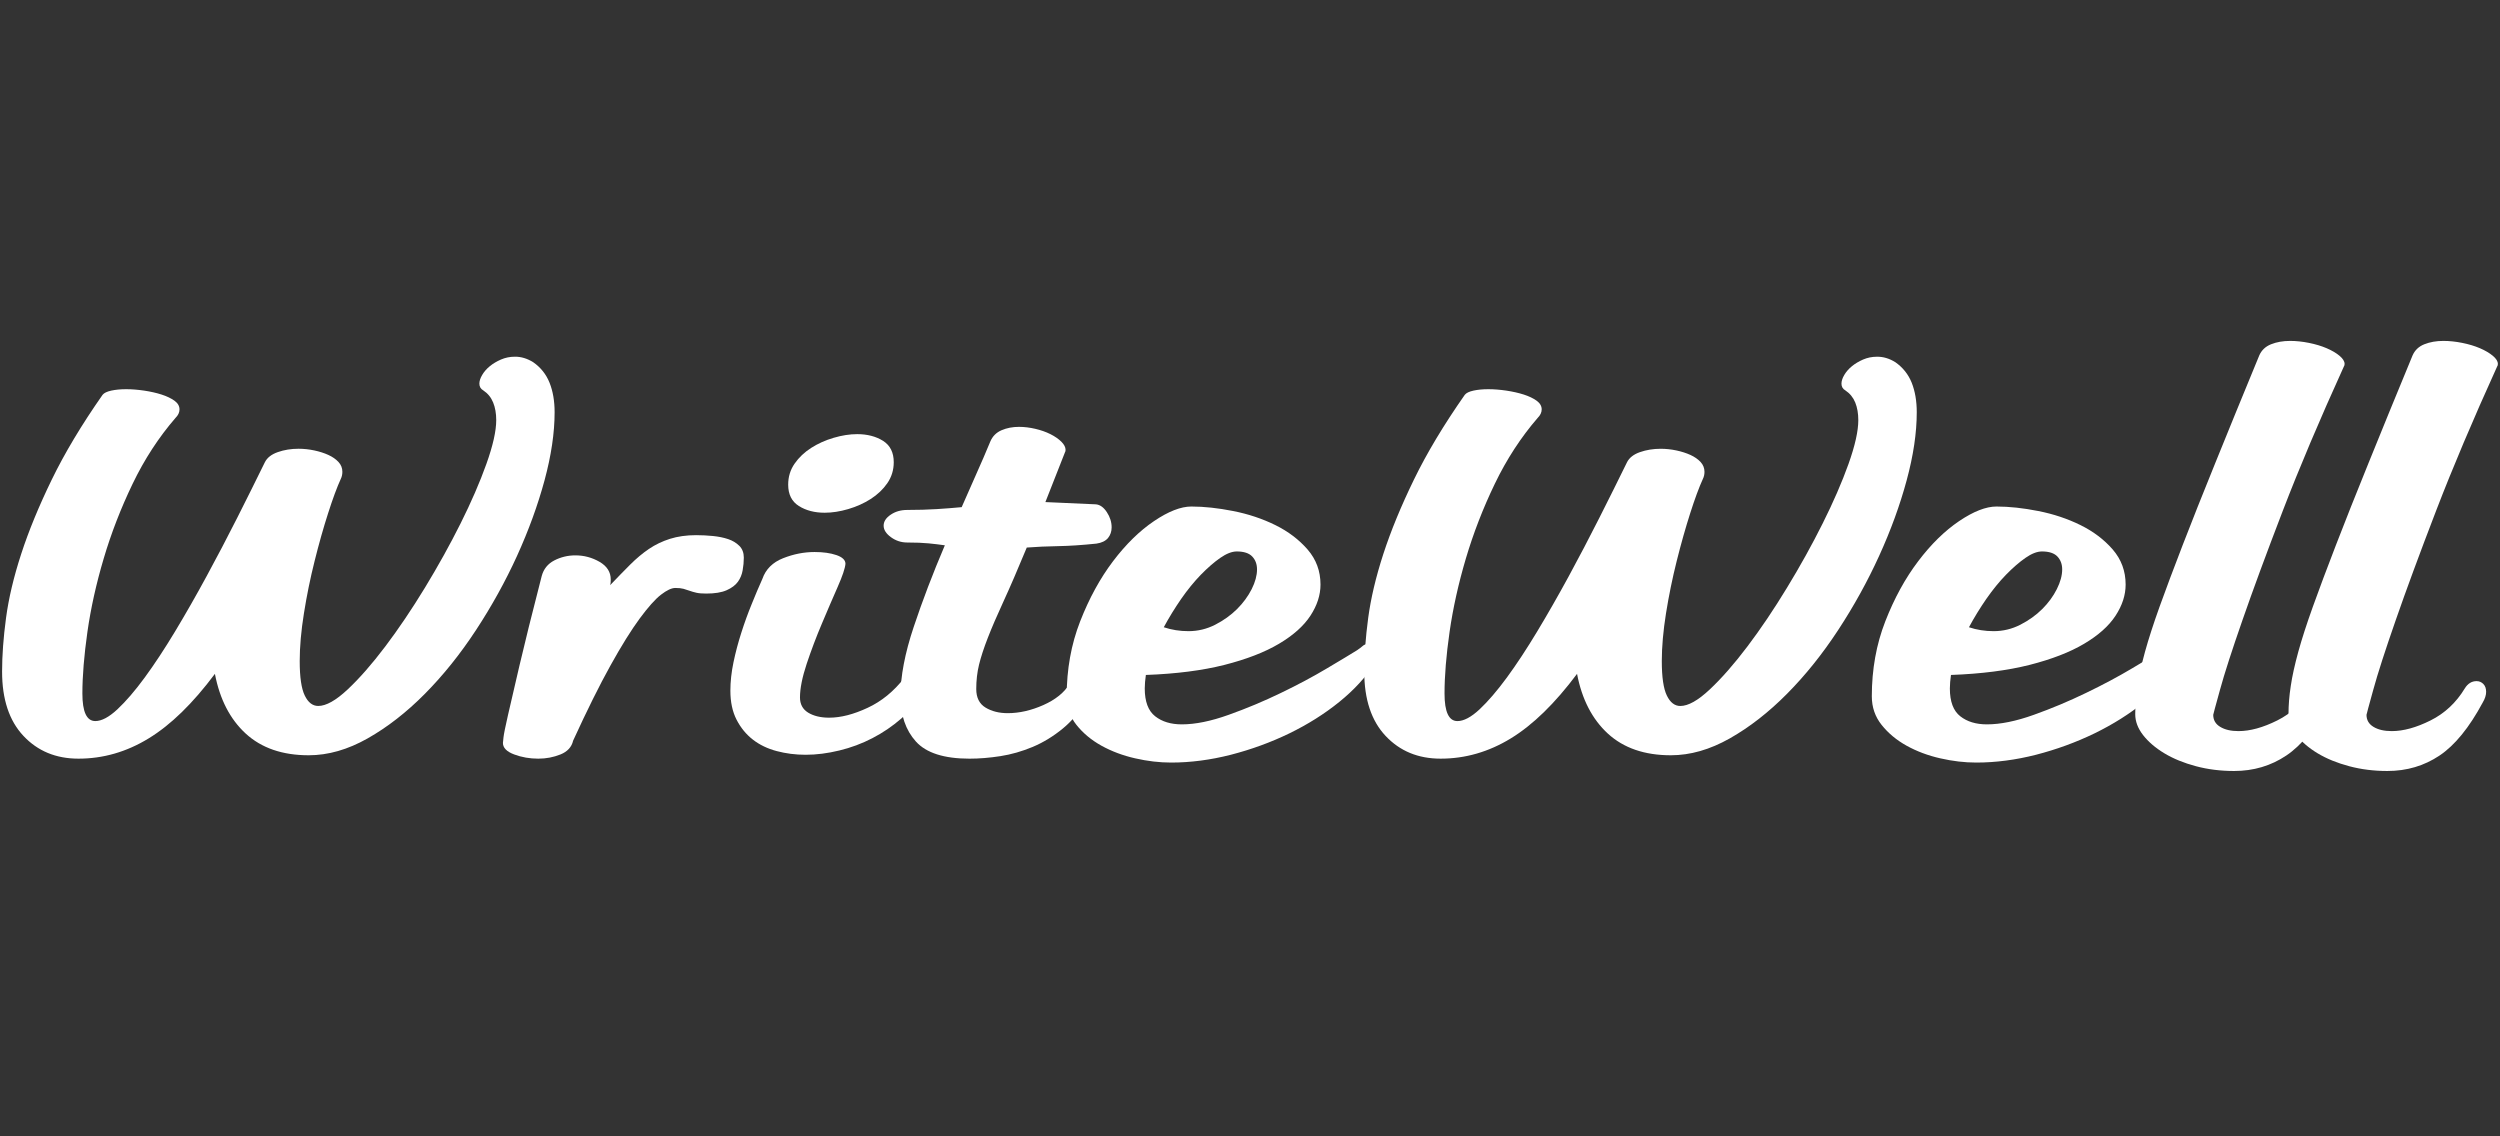 <?xml version="1.0" encoding="utf-8"?>
<!-- Generator: Adobe Illustrator 16.0.4, SVG Export Plug-In . SVG Version: 6.00 Build 0)  -->
<!DOCTYPE svg PUBLIC "-//W3C//DTD SVG 1.1//EN" "http://www.w3.org/Graphics/SVG/1.1/DTD/svg11.dtd">
<svg version="1.1" id="Layer_1" xmlns="http://www.w3.org/2000/svg" xmlns:xlink="http://www.w3.org/1999/xlink" x="0px" y="0px"
	 width="110px" height="50px" viewBox="0 0 110 50" enable-background="new 0 0 110 50" xml:space="preserve">
<rect x="0" y="0" width="110" height="50" fill="#333333" stroke="none"/>
<g>
	<path fill="#FFFFFF" d="M23.463,15.939c0.33,0.23,0.569,0.531,0.717,0.901c0.148,0.371,0.223,0.803,0.223,1.297
		c0,0.906-0.148,1.906-0.444,3.001c-0.297,1.095-0.701,2.203-1.21,3.323c-0.511,1.12-1.112,2.206-1.804,3.261
		s-1.442,1.99-2.249,2.805c-0.807,0.814-1.647,1.469-2.52,1.963c-0.874,0.494-1.738,0.742-2.594,0.742
		c-1.153,0-2.075-0.318-2.767-0.951c-0.692-0.635-1.145-1.512-1.359-2.631c-0.972,1.301-1.943,2.248-2.916,2.84
		c-0.971,0.594-2.001,0.891-3.088,0.891c-0.988,0-1.796-0.334-2.421-1.002c-0.626-0.666-0.939-1.609-0.939-2.828
		c0-0.707,0.057-1.494,0.173-2.359c0.115-0.863,0.337-1.803,0.667-2.816c0.329-1.013,0.778-2.104,1.346-3.273
		c0.568-1.169,1.313-2.412,2.235-3.73c0.065-0.083,0.194-0.144,0.383-0.186c0.188-0.041,0.408-0.062,0.655-0.062
		s0.51,0.021,0.791,0.062c0.28,0.042,0.535,0.099,0.766,0.173c0.23,0.074,0.419,0.165,0.568,0.271
		c0.148,0.107,0.222,0.235,0.222,0.383c0,0.132-0.058,0.256-0.173,0.371c-0.741,0.856-1.371,1.824-1.89,2.903
		c-0.519,1.079-0.943,2.174-1.272,3.286c-0.33,1.112-0.568,2.187-0.716,3.224C3.7,28.834,3.625,29.74,3.625,30.514
		c0,0.809,0.189,1.213,0.568,1.213c0.28,0,0.605-0.174,0.976-0.52c0.371-0.348,0.771-0.812,1.199-1.396s0.873-1.26,1.334-2.025
		c0.461-0.766,0.922-1.572,1.383-2.422c0.461-0.848,0.91-1.704,1.347-2.569c0.436-0.865,0.844-1.684,1.223-2.458
		c0.099-0.197,0.288-0.346,0.568-0.444c0.28-0.099,0.584-0.148,0.915-0.148c0.23,0,0.46,0.025,0.691,0.074s0.437,0.116,0.618,0.198
		c0.181,0.083,0.33,0.185,0.445,0.309c0.115,0.124,0.172,0.268,0.172,0.433c0,0.116-0.024,0.223-0.073,0.321
		c-0.165,0.362-0.351,0.865-0.556,1.507c-0.207,0.642-0.404,1.343-0.593,2.1c-0.19,0.757-0.346,1.522-0.469,2.298
		c-0.124,0.773-0.186,1.475-0.186,2.1c0,0.709,0.074,1.215,0.222,1.518c0.148,0.307,0.346,0.459,0.593,0.459
		c0.346,0,0.778-0.242,1.297-0.729s1.071-1.117,1.655-1.891s1.165-1.635,1.742-2.582c0.576-0.947,1.1-1.89,1.569-2.828
		c0.469-0.939,0.848-1.812,1.136-2.619c0.288-0.807,0.433-1.449,0.433-1.926c0-0.296-0.045-0.556-0.136-0.778
		c-0.091-0.223-0.234-0.399-0.433-0.531c-0.115-0.066-0.173-0.165-0.173-0.297c0-0.115,0.041-0.243,0.124-0.383
		c0.082-0.14,0.193-0.268,0.333-0.383c0.14-0.115,0.305-0.214,0.494-0.296c0.189-0.082,0.392-0.124,0.606-0.124
		C22.928,15.691,23.2,15.774,23.463,15.939z"/>
</g>
<g>
	<path fill="#FFFFFF" d="M26.873,25.5c0,0.115-0.008,0.197-0.025,0.246c0.312-0.328,0.606-0.629,0.878-0.901
		s0.547-0.502,0.827-0.692c0.279-0.189,0.589-0.338,0.927-0.445c0.337-0.106,0.721-0.161,1.148-0.161
		c0.247,0,0.494,0.013,0.741,0.037c0.247,0.025,0.47,0.07,0.667,0.136c0.198,0.066,0.362,0.165,0.494,0.297s0.198,0.305,0.198,0.519
		c0,0.182-0.018,0.367-0.051,0.556c-0.032,0.189-0.103,0.359-0.209,0.506c-0.107,0.148-0.271,0.272-0.494,0.371
		c-0.223,0.1-0.523,0.148-0.902,0.148c-0.182,0-0.325-0.012-0.432-0.037c-0.107-0.024-0.206-0.053-0.297-0.086
		c-0.09-0.033-0.182-0.062-0.271-0.087c-0.091-0.024-0.21-0.037-0.357-0.037c-0.166,0-0.375,0.099-0.631,0.296
		s-0.568,0.549-0.939,1.051c-0.369,0.502-0.799,1.189-1.283,2.062c-0.486,0.873-1.034,1.977-1.645,3.311
		c-0.064,0.279-0.25,0.482-0.555,0.605c-0.306,0.123-0.63,0.186-0.977,0.186c-0.379,0-0.733-0.062-1.062-0.186
		c-0.33-0.123-0.494-0.293-0.494-0.506c0-0.016,0.009-0.1,0.025-0.248c0.017-0.148,0.082-0.473,0.197-0.975
		c0.115-0.504,0.284-1.232,0.507-2.188c0.222-0.955,0.548-2.264,0.976-3.928c0.083-0.312,0.268-0.543,0.556-0.692
		c0.288-0.148,0.597-0.222,0.927-0.222c0.379,0,0.732,0.094,1.062,0.284C26.708,24.911,26.873,25.17,26.873,25.5z"/>
	<path fill="#FFFFFF" d="M33.543,25.475c0.148-0.428,0.453-0.732,0.914-0.914s0.922-0.272,1.383-0.272
		c0.379,0,0.701,0.045,0.965,0.136c0.263,0.091,0.395,0.219,0.395,0.383c-0.017,0.198-0.132,0.54-0.346,1.025
		s-0.445,1.022-0.691,1.606c-0.248,0.584-0.47,1.174-0.668,1.766c-0.197,0.594-0.296,1.088-0.296,1.482
		c0,0.297,0.119,0.52,0.358,0.668c0.238,0.146,0.547,0.223,0.926,0.223c0.511,0,1.075-0.145,1.692-0.434
		c0.618-0.287,1.157-0.729,1.618-1.322c0.164-0.213,0.338-0.32,0.52-0.32c0.114,0,0.213,0.041,0.296,0.123
		c0.083,0.084,0.124,0.197,0.124,0.346s-0.05,0.305-0.148,0.471c-0.23,0.443-0.539,0.836-0.926,1.172
		c-0.388,0.338-0.812,0.627-1.273,0.865c-0.461,0.24-0.947,0.42-1.457,0.543c-0.512,0.125-1.006,0.188-1.482,0.188
		c-0.445,0-0.869-0.055-1.272-0.162s-0.753-0.275-1.05-0.506s-0.535-0.523-0.717-0.877c-0.182-0.355-0.271-0.779-0.271-1.273
		c0-0.395,0.045-0.811,0.136-1.248c0.091-0.436,0.206-0.871,0.347-1.309c0.139-0.436,0.291-0.855,0.457-1.26
		C33.238,26.171,33.395,25.805,33.543,25.475z M34.68,21.325c0-0.346,0.094-0.655,0.284-0.927c0.188-0.271,0.433-0.502,0.729-0.691
		s0.626-0.338,0.988-0.444c0.362-0.107,0.708-0.161,1.037-0.161c0.444,0,0.823,0.099,1.138,0.296
		c0.312,0.198,0.469,0.511,0.469,0.938c0,0.346-0.096,0.655-0.284,0.927c-0.189,0.272-0.433,0.502-0.729,0.692
		c-0.296,0.189-0.625,0.338-0.987,0.444c-0.363,0.107-0.708,0.161-1.038,0.161c-0.445,0-0.824-0.099-1.137-0.296
		C34.836,22.066,34.68,21.753,34.68,21.325z"/>
	<path fill="#FFFFFF" d="M48.242,23.919c-0.626,0.065-1.186,0.103-1.68,0.111c-0.494,0.008-0.955,0.029-1.384,0.062
		c-0.396,0.956-0.737,1.747-1.025,2.372s-0.519,1.162-0.691,1.605c-0.173,0.445-0.301,0.836-0.384,1.174
		c-0.082,0.338-0.123,0.697-0.123,1.074c0,0.379,0.137,0.652,0.408,0.816s0.597,0.246,0.976,0.246c0.511,0,1.034-0.119,1.569-0.357
		c0.534-0.238,0.918-0.547,1.148-0.926c0.131-0.215,0.305-0.322,0.518-0.322c0.115,0,0.215,0.041,0.297,0.123
		c0.083,0.084,0.124,0.199,0.124,0.348c0,0.146-0.05,0.305-0.148,0.469c-0.296,0.543-0.654,0.988-1.075,1.334
		c-0.419,0.346-0.863,0.617-1.334,0.816c-0.469,0.195-0.942,0.332-1.42,0.406c-0.479,0.074-0.931,0.111-1.359,0.111
		c-1.119,0-1.905-0.252-2.359-0.754c-0.452-0.502-0.679-1.164-0.679-1.988c0-0.873,0.193-1.891,0.581-3.051
		c0.387-1.162,0.844-2.359,1.371-3.595c-0.231-0.033-0.47-0.062-0.717-0.086c-0.247-0.024-0.561-0.037-0.938-0.037
		c-0.265,0-0.503-0.078-0.718-0.235c-0.213-0.156-0.32-0.325-0.32-0.506c0-0.182,0.103-0.342,0.309-0.482
		c0.206-0.141,0.449-0.21,0.729-0.21c0.478,0,0.909-0.013,1.297-0.037c0.387-0.024,0.753-0.053,1.099-0.086
		c0.215-0.494,0.429-0.98,0.643-1.458c0.215-0.477,0.42-0.955,0.618-1.433c0.099-0.23,0.263-0.395,0.494-0.494
		c0.229-0.099,0.485-0.148,0.766-0.148c0.23,0,0.47,0.029,0.716,0.086c0.248,0.058,0.471,0.136,0.668,0.235s0.357,0.21,0.481,0.333
		c0.124,0.123,0.185,0.243,0.185,0.358c0,0.049-0.008,0.083-0.023,0.099l-0.865,2.199l2.223,0.099
		c0.182,0.017,0.342,0.132,0.482,0.346c0.141,0.214,0.21,0.437,0.21,0.667c0,0.182-0.054,0.338-0.16,0.47
		C48.642,23.803,48.473,23.886,48.242,23.919z"/>
</g>
<g>
	<path fill="#FFFFFF" d="M60.472,29.205c-0.379,0.594-0.894,1.154-1.544,1.68c-0.651,0.527-1.384,0.988-2.199,1.385
		c-0.815,0.395-1.672,0.707-2.569,0.939c-0.897,0.229-1.774,0.344-2.63,0.344c-0.512,0-1.038-0.061-1.582-0.186
		c-0.543-0.123-1.037-0.309-1.482-0.555c-0.444-0.246-0.812-0.553-1.1-0.914s-0.432-0.781-0.432-1.26
		c0-1.186,0.197-2.285,0.593-3.299c0.396-1.012,0.877-1.893,1.445-2.643c0.568-0.75,1.169-1.338,1.804-1.767
		c0.634-0.428,1.182-0.642,1.643-0.642c0.561,0,1.174,0.066,1.84,0.198c0.668,0.132,1.285,0.338,1.854,0.618s1.041,0.639,1.42,1.074
		c0.38,0.438,0.569,0.951,0.569,1.544c0,0.462-0.148,0.919-0.445,1.372s-0.758,0.863-1.384,1.234
		c-0.625,0.371-1.425,0.68-2.396,0.928c-0.972,0.246-2.124,0.395-3.459,0.443c-0.016,0.1-0.027,0.201-0.036,0.311
		c-0.009,0.105-0.013,0.199-0.013,0.283c0,0.576,0.152,0.984,0.457,1.223c0.305,0.24,0.695,0.357,1.174,0.357
		c0.593,0,1.28-0.139,2.062-0.42c0.783-0.279,1.549-0.6,2.298-0.963c0.75-0.361,1.429-0.725,2.038-1.088
		c0.609-0.361,1.046-0.625,1.31-0.789c0.099-0.066,0.182-0.129,0.247-0.186c0.065-0.059,0.14-0.088,0.223-0.088
		c0.131,0,0.239,0.041,0.32,0.125c0.083,0.082,0.124,0.189,0.124,0.32C60.62,28.918,60.571,29.057,60.472,29.205z M52.295,27.771
		c0.411,0,0.803-0.094,1.173-0.283s0.691-0.42,0.964-0.691c0.271-0.271,0.485-0.564,0.643-0.877
		c0.156-0.312,0.234-0.602,0.234-0.865c0-0.23-0.07-0.419-0.21-0.568c-0.141-0.148-0.368-0.223-0.68-0.223
		c-0.214,0-0.457,0.095-0.729,0.284c-0.272,0.19-0.556,0.437-0.853,0.741c-0.297,0.306-0.585,0.66-0.865,1.062
		c-0.279,0.404-0.535,0.82-0.766,1.248C51.553,27.715,51.916,27.771,52.295,27.771z"/>
</g>
<g>
	<path fill="#FFFFFF" d="M83.398,15.939c0.328,0.23,0.568,0.531,0.717,0.901c0.147,0.371,0.222,0.803,0.222,1.297
		c0,0.906-0.148,1.906-0.445,3.001c-0.296,1.095-0.7,2.203-1.211,3.323c-0.51,1.12-1.11,2.206-1.802,3.261
		c-0.692,1.055-1.441,1.99-2.25,2.805c-0.807,0.814-1.646,1.469-2.519,1.963c-0.874,0.494-1.737,0.742-2.595,0.742
		c-1.152,0-2.075-0.318-2.767-0.951c-0.691-0.635-1.145-1.512-1.358-2.631c-0.973,1.301-1.944,2.248-2.915,2.84
		c-0.973,0.594-2.002,0.891-3.088,0.891c-0.989,0-1.796-0.334-2.422-1.002c-0.626-0.666-0.938-1.609-0.938-2.828
		c0-0.707,0.058-1.494,0.173-2.359c0.115-0.863,0.337-1.803,0.666-2.816c0.33-1.013,0.778-2.104,1.347-3.273
		c0.568-1.169,1.314-2.412,2.237-3.73c0.065-0.083,0.192-0.144,0.382-0.186c0.189-0.041,0.407-0.062,0.655-0.062
		c0.246,0,0.51,0.021,0.79,0.062c0.279,0.042,0.534,0.099,0.767,0.173c0.229,0.074,0.42,0.165,0.567,0.271
		c0.148,0.107,0.223,0.235,0.223,0.383c0,0.132-0.059,0.256-0.174,0.371c-0.74,0.856-1.37,1.824-1.889,2.903
		c-0.52,1.079-0.943,2.174-1.273,3.286c-0.329,1.112-0.567,2.187-0.716,3.224s-0.223,1.943-0.223,2.717
		c0,0.809,0.189,1.213,0.568,1.213c0.28,0,0.605-0.174,0.977-0.52c0.37-0.348,0.769-0.812,1.198-1.396
		c0.428-0.584,0.872-1.26,1.333-2.025s0.922-1.572,1.385-2.422c0.46-0.848,0.909-1.704,1.346-2.569s0.844-1.684,1.223-2.458
		c0.1-0.197,0.288-0.346,0.568-0.444s0.585-0.148,0.914-0.148c0.23,0,0.461,0.025,0.692,0.074c0.23,0.049,0.436,0.116,0.617,0.198
		c0.181,0.083,0.329,0.185,0.445,0.309c0.114,0.124,0.172,0.268,0.172,0.433c0,0.116-0.024,0.223-0.074,0.321
		c-0.165,0.362-0.351,0.865-0.556,1.507s-0.403,1.343-0.593,2.1c-0.189,0.757-0.346,1.522-0.47,2.298
		c-0.123,0.773-0.185,1.475-0.185,2.1c0,0.709,0.074,1.215,0.222,1.518c0.148,0.307,0.347,0.459,0.593,0.459
		c0.347,0,0.778-0.242,1.297-0.729s1.071-1.117,1.656-1.891c0.584-0.773,1.165-1.635,1.74-2.582c0.577-0.947,1.101-1.89,1.569-2.828
		c0.47-0.939,0.849-1.812,1.138-2.619c0.287-0.807,0.431-1.449,0.431-1.926c0-0.296-0.045-0.556-0.135-0.778
		c-0.091-0.223-0.235-0.399-0.433-0.531c-0.115-0.066-0.173-0.165-0.173-0.297c0-0.115,0.041-0.243,0.123-0.383
		c0.083-0.14,0.193-0.268,0.334-0.383c0.14-0.115,0.304-0.214,0.493-0.296c0.189-0.082,0.393-0.124,0.606-0.124
		C82.863,15.691,83.135,15.774,83.398,15.939z"/>
</g>
<g>
	<path fill="#FFFFFF" d="M95.898,29.205c-0.379,0.594-0.894,1.154-1.545,1.68c-0.65,0.527-1.383,0.988-2.197,1.385
		c-0.816,0.395-1.672,0.707-2.569,0.939c-0.897,0.229-1.775,0.344-2.632,0.344c-0.511,0-1.037-0.061-1.581-0.186
		c-0.544-0.123-1.037-0.309-1.482-0.555c-0.444-0.246-0.811-0.553-1.099-0.914c-0.289-0.361-0.433-0.781-0.433-1.26
		c0-1.186,0.198-2.285,0.593-3.299c0.395-1.012,0.877-1.893,1.446-2.643c0.567-0.75,1.168-1.338,1.802-1.767
		c0.635-0.428,1.183-0.642,1.644-0.642c0.561,0,1.174,0.066,1.84,0.198c0.668,0.132,1.285,0.338,1.854,0.618
		s1.042,0.639,1.421,1.074c0.378,0.438,0.568,0.951,0.568,1.544c0,0.462-0.148,0.919-0.445,1.372s-0.757,0.863-1.384,1.234
		c-0.625,0.371-1.425,0.68-2.396,0.928c-0.973,0.246-2.125,0.395-3.46,0.443c-0.016,0.1-0.027,0.201-0.036,0.311
		c-0.009,0.105-0.013,0.199-0.013,0.283c0,0.576,0.152,0.984,0.457,1.223c0.305,0.24,0.696,0.357,1.173,0.357
		c0.594,0,1.281-0.139,2.064-0.42c0.782-0.279,1.547-0.6,2.296-0.963c0.751-0.361,1.43-0.725,2.039-1.088
		c0.609-0.361,1.046-0.625,1.309-0.789c0.1-0.066,0.182-0.129,0.247-0.186c0.066-0.059,0.141-0.088,0.224-0.088
		c0.131,0,0.237,0.041,0.32,0.125c0.082,0.082,0.124,0.189,0.124,0.32C96.047,28.918,95.997,29.057,95.898,29.205z M87.722,27.771
		c0.411,0,0.803-0.094,1.173-0.283s0.692-0.42,0.964-0.691s0.485-0.564,0.642-0.877s0.235-0.602,0.235-0.865
		c0-0.23-0.07-0.419-0.21-0.568c-0.141-0.148-0.367-0.223-0.679-0.223c-0.215,0-0.458,0.095-0.729,0.284
		c-0.272,0.19-0.557,0.437-0.854,0.741c-0.297,0.306-0.585,0.66-0.865,1.062c-0.279,0.404-0.535,0.82-0.765,1.248
		C86.979,27.715,87.342,27.771,87.722,27.771z"/>
	<path fill="#FFFFFF" d="M99.406,15.643c0.1-0.23,0.272-0.396,0.519-0.495c0.247-0.099,0.527-0.148,0.841-0.148
		c0.263,0,0.539,0.029,0.828,0.087c0.286,0.058,0.546,0.135,0.777,0.234c0.23,0.099,0.42,0.21,0.567,0.333
		c0.148,0.124,0.224,0.243,0.224,0.358c0,0.05-0.01,0.083-0.025,0.099c-1.071,2.355-1.968,4.476-2.693,6.361
		c-0.725,1.886-1.317,3.492-1.777,4.818c-0.462,1.326-0.792,2.346-0.988,3.064c-0.198,0.715-0.297,1.082-0.297,1.098
		c0,0.232,0.103,0.408,0.309,0.531c0.205,0.125,0.473,0.186,0.803,0.186c0.51,0,1.078-0.156,1.705-0.469
		c0.625-0.312,1.128-0.783,1.507-1.408c0.131-0.215,0.305-0.322,0.519-0.322c0.115,0,0.214,0.041,0.297,0.125
		c0.082,0.082,0.123,0.197,0.123,0.346c0,0.146-0.05,0.305-0.148,0.469c-0.593,1.104-1.227,1.883-1.901,2.334
		c-0.676,0.453-1.441,0.68-2.298,0.68c-0.593,0-1.154-0.07-1.68-0.211c-0.527-0.141-0.988-0.328-1.384-0.566
		s-0.709-0.508-0.939-0.803c-0.23-0.297-0.345-0.602-0.345-0.916c0-0.395,0.032-0.809,0.099-1.246
		c0.064-0.438,0.176-0.939,0.332-1.508c0.157-0.568,0.372-1.23,0.643-1.988c0.273-0.758,0.61-1.659,1.014-2.705
		s0.881-2.249,1.433-3.607C98.02,19.015,98.666,17.438,99.406,15.643z"/>
	<path fill="#FFFFFF" d="M106.151,15.643c0.099-0.23,0.271-0.396,0.518-0.495c0.248-0.099,0.527-0.148,0.841-0.148
		c0.263,0,0.539,0.029,0.828,0.087c0.287,0.058,0.546,0.135,0.778,0.234c0.229,0.099,0.419,0.21,0.567,0.333
		s0.223,0.243,0.223,0.358c0,0.05-0.009,0.083-0.025,0.099c-1.07,2.355-1.967,4.476-2.692,6.361
		c-0.725,1.886-1.318,3.492-1.778,4.818c-0.462,1.326-0.792,2.346-0.988,3.064c-0.198,0.715-0.297,1.082-0.297,1.098
		c0,0.232,0.104,0.408,0.309,0.531c0.205,0.125,0.474,0.186,0.804,0.186c0.51,0,1.077-0.156,1.704-0.469
		c0.626-0.312,1.128-0.783,1.507-1.408c0.132-0.215,0.305-0.322,0.52-0.322c0.114,0,0.214,0.041,0.296,0.125
		c0.082,0.082,0.124,0.197,0.124,0.346c0,0.146-0.051,0.305-0.149,0.469c-0.593,1.104-1.227,1.883-1.901,2.334
		c-0.676,0.453-1.441,0.68-2.298,0.68c-0.592,0-1.153-0.07-1.679-0.211c-0.528-0.141-0.989-0.328-1.385-0.566
		s-0.708-0.508-0.938-0.803c-0.23-0.297-0.346-0.602-0.346-0.916c0-0.395,0.032-0.809,0.1-1.246
		c0.064-0.438,0.176-0.939,0.332-1.508c0.157-0.568,0.371-1.23,0.643-1.988c0.272-0.758,0.609-1.659,1.013-2.705
		c0.404-1.046,0.881-2.249,1.433-3.607C104.764,19.015,105.41,17.438,106.151,15.643z"/>
</g>
</svg>
